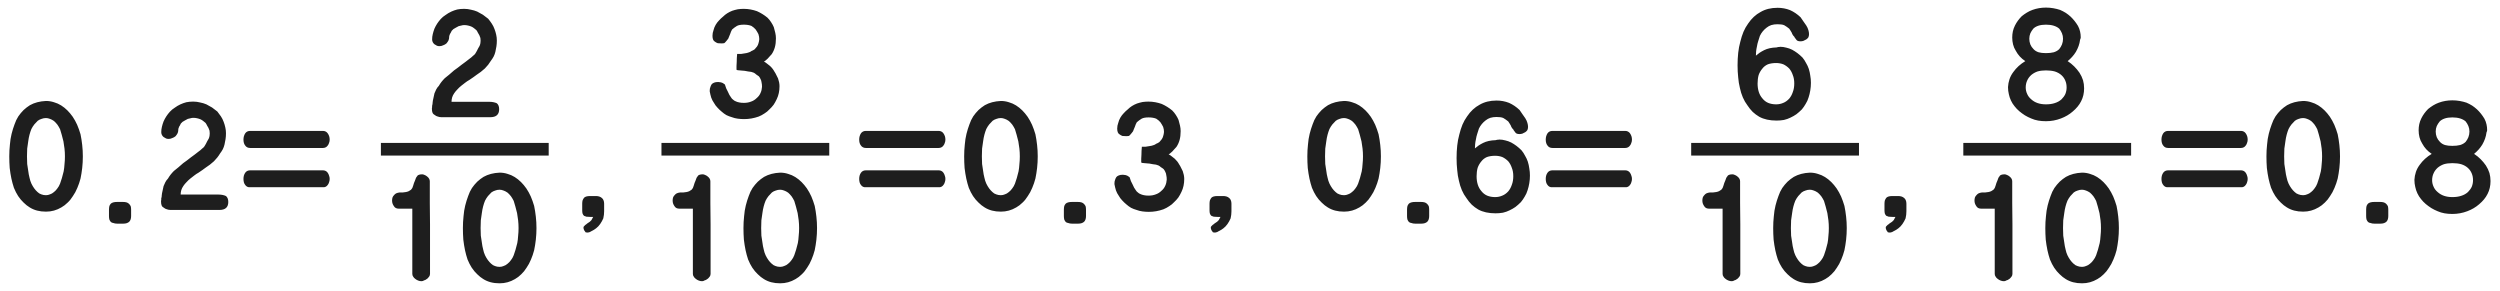 
<svg xmlns="http://www.w3.org/2000/svg" version="1.1" xmlns:xlink="http://www.w3.org/1999/xlink" preserveAspectRatio="none" x="0px" y="0px" width="593px" height="69px" viewBox="0 0 593 69">
<defs>
<g id="Layer0_0_FILL">
<path fill="#1E1E1E" stroke="none" d="
M 27.8 47.9
Q 27.25 47.9 26.9 48 26.5 48.1 26.3 48.3 26.1 48.5 25.95 48.85 25.85 49.25 25.85 49.75
L 25.85 51.25
Q 25.85 51.75 25.95 52.1 26.1 52.45 26.3 52.65 26.5 52.85 26.9 52.9 27.25 53.05 27.8 53.05
L 29.25 53.05
Q 30.15 53.05 30.65 52.6 31.1 52.15 31.1 51.25
L 31.1 49.75
Q 31.1 49.25 31 48.9 30.85 48.6 30.6 48.35 30.35 48.1 30 48 29.65 47.9 29.15 47.9
L 27.8 47.9
M 10.9 23.95
Q 9.8 24 8.85 24.25 7.9 24.5 7.1 24.95 6.3 25.45 5.6 26.1 4.9 26.8 4.35 27.6 3.8 28.45 3.45 29.5 3.05 30.55 2.75 31.75 2.45 32.95 2.35 34.3 2.2 35.65 2.2 37.1 2.2 38.5 2.3 39.85 2.45 41.15 2.7 42.35 2.95 43.5 3.3 44.55 3.75 45.65 4.3 46.5 4.9 47.4 5.6 48.05 6.3 48.75 7.05 49.2 7.85 49.7 8.8 49.95 9.75 50.2 10.9 50.2 11.9 50.2 12.8 49.95 13.7 49.7 14.55 49.2 15.35 48.75 16.05 48.05 16.75 47.4 17.3 46.5 17.9 45.65 18.35 44.55 18.8 43.5 19.1 42.35 19.35 41.15 19.5 39.85 19.65 38.5 19.65 37.1 19.65 35.7 19.5 34.4 19.35 33.05 19.1 31.85 18.75 30.65 18.3 29.6 17.85 28.6 17.25 27.7 16.65 26.85 16 26.2 15.3 25.5 14.5 25 13.7 24.5 12.8 24.25 11.9 23.95 10.9 23.95
M 13.6 29.55
Q 13.95 30.05 14.25 30.65 14.45 31.3 14.65 32 14.85 32.7 15.05 33.55 15.2 34.4 15.3 35.25 15.4 36.15 15.4 37.1 15.4 38.05 15.3 38.95 15.25 39.85 15.1 40.65 14.7 42.35 14.25 43.55 14 44.2 13.6 44.7 13.25 45.2 12.8 45.55 12.35 45.95 11.85 46.1 11.4 46.3 10.9 46.3 10.3 46.3 9.8 46.1 9.3 45.95 8.9 45.55 8.05 44.8 7.45 43.55 7.15 42.9 7 42.15 6.8 41.4 6.7 40.55 6.55 39.75 6.45 38.9 6.4 38 6.4 37.1 6.4 36.15 6.45 35.25 6.55 34.35 6.7 33.5 6.8 32.7 7 31.95 7.2 31.2 7.45 30.6 7.75 30 8.15 29.5 8.55 29.05 8.95 28.65 9.35 28.35 9.85 28.2 10.35 28 10.9 28 11.35 28 11.85 28.2 12.3 28.35 12.8 28.7 13.2 29.05 13.6 29.55
M 59.35 40.4
Q 58.95 40.4 58.65 40.55 58.35 40.7 58.15 41 57.95 41.3 57.85 41.65 57.75 42 57.75 42.45 57.75 42.85 57.85 43.25 57.95 43.6 58.15 43.85 58.35 44.15 58.65 44.3 58.95 44.45 59.35 44.4
L 76.6 44.4
Q 76.95 44.45 77.25 44.3 77.55 44.15 77.75 43.85 77.95 43.6 78.05 43.25 78.2 42.85 78.2 42.45 78.2 42 78.05 41.65 77.95 41.3 77.75 41 77.55 40.7 77.25 40.55 76.95 40.4 76.6 40.4
L 59.35 40.4
M 58.15 31.65
Q 57.75 32.3 57.75 33.1 57.75 33.55 57.85 33.9 57.95 34.25 58.15 34.5 58.35 34.8 58.65 34.95 58.95 35.1 59.35 35.1
L 76.6 35.1
Q 76.95 35.1 77.25 34.95 77.55 34.8 77.75 34.5 77.95 34.25 78.05 33.9 78.2 33.55 78.2 33.1 78.2 32.3 77.75 31.65 77.55 31.35 77.25 31.2 76.95 31.05 76.6 31.05
L 59.35 31.05
Q 58.95 31.05 58.65 31.2 58.35 31.35 58.15 31.65
M 47.45 24.3
Q 46.7 24.1 45.85 24.1
L 45.8 24.1
Q 44.95 24.1 44.2 24.25 43.45 24.45 42.8 24.75 42.05 25.1 41.45 25.55 40.8 25.95 40.3 26.5 39.35 27.55 38.8 28.8 38.55 29.45 38.4 30.1 38.25 30.7 38.25 31.35 38.25 31.7 38.4 32 38.55 32.3 38.8 32.5 39.1 32.7 39.4 32.85 39.65 32.95 40 32.95 40.45 32.95 40.85 32.75 41.3 32.6 41.65 32.3 41.95 31.95 42.15 31.55 42.3 31.15 42.3 30.65 42.3 30.5 42.4 30.3 42.45 30.05 42.65 29.8 42.75 29.55 42.9 29.3 43.1 29.1 43.3 28.9 43.6 28.7 43.9 28.55 44.2 28.35 44.55 28.2 44.9 28.1 45.2 28.05 45.5 27.95 45.85 27.95 46.35 27.95 46.75 28.05 47.2 28.15 47.55 28.3 47.9 28.45 48.2 28.7 48.5 28.9 48.75 29.15 48.95 29.4 49.1 29.75 49.3 30.05 49.45 30.35 49.6 30.7 49.7 31 49.75 31.35 49.75 31.65 49.75 31.95 49.7 32.25 49.65 32.55 49.5 32.9 49.35 33.2 49.15 33.5 49 33.8 48.85 34.1 48.65 34.45 48.5 34.7 48.3 35 48 35.2 47.75 35.45 47.5 35.65 47.25 35.85 47.1 35.95 46.65 36.3 46.2 36.65 45.7 37 45.25 37.35 44.8 37.7 44.35 38.05 43.9 38.4 43.45 38.7 42.8 39.25 42.3 39.7 41.75 40.15 41.25 40.55 40.8 41 40.45 41.45 40.1 41.9 39.85 42.35 39.45 42.75 39.2 43.25 39 43.7 38.8 44.15 38.65 44.7 38.55 45.3 38.4 45.85 38.35 46.5 38.35 46.55 38.35 46.65 38.3 46.75 38.3 46.85 38.25 46.95 38.25 47.1 38.2 47.2 38.25 47.25
L 38.25 47.4
Q 38.2 47.5 38.2 47.65 38.2 47.75 38.2 47.85 38.2 48.4 38.35 48.75 38.5 49.1 38.9 49.3 39.2 49.55 39.6 49.65 40 49.8 40.45 49.8
L 52.05 49.8
Q 54.15 49.8 54.15 47.9 54.15 47.4 54 47.05 53.85 46.7 53.6 46.5 53.3 46.35 52.85 46.25 52.4 46.15 51.85 46.15
L 42.85 46.15
Q 42.85 45.65 43 45.1 43.15 44.6 43.5 44.1 43.8 43.65 44.25 43.2 44.65 42.75 45.15 42.35 45.6 42 46.05 41.65 46.55 41.25 47.1 40.95 47.6 40.6 48.05 40.3 48.5 40 48.8 39.75 49.3 39.4 49.8 39.05 50.3 38.65 50.75 38.25 51.15 37.8 51.55 37.35 51.9 36.9 52.2 36.4 52.55 35.95 52.85 35.4 53.1 34.9 53.25 34.3 53.4 33.7 53.5 33 53.6 32.35 53.6 31.6 53.6 30.9 53.45 30.25 53.3 29.55 53.05 28.9 52.8 28.2 52.4 27.6 52 27 51.55 26.45 50.95 25.95 50.3 25.5 49.65 25.1 48.95 24.75 48.25 24.45 47.45 24.3
M 98.65 42.25
Q 98.55 42.55 98.45 42.8 98.3 43.1 98.2 43.4 98.1 43.7 98 44.05 97.9 44.35 97.8 44.6 97.65 44.85 97.5 45 97.25 45.2 96.95 45.35 96.6 45.5 96.3 45.55 95.9 45.6 95.55 45.65 95.15 45.65 94.8 45.65 94.35 45.7 94 45.85 93.7 46 93.5 46.25 93.2 46.55 93.1 46.85 93 47.2 93 47.55 93 47.95 93.1 48.25 93.2 48.55 93.4 48.85 93.6 49.2 93.9 49.35 94.2 49.5 94.65 49.5
L 97.8 49.5
Q 97.8 51.45 97.8 53.35 97.8 55.3 97.8 57.2 97.8 61.05 97.8 64.95 97.8 65.35 98 65.6 98.15 65.9 98.5 66.15 98.8 66.4 99.2 66.55 99.55 66.7 100 66.7 100.1 66.7 100.3 66.65 100.45 66.6 100.6 66.5 100.7 66.45 100.9 66.4 101.05 66.3 101.2 66.2 101.4 66.1 101.55 65.9 101.7 65.75 101.8 65.6 101.9 65.45 101.95 65.3 102 65.15 102 64.95
L 102 63.5
Q 102 60.85 102 58.3 102 55.7 102 53.2 101.95 50.7 101.95 48.15 101.95 45.6 101.95 43 101.95 42.35 101.3 41.85 101 41.6 100.7 41.5 100.4 41.35 100.15 41.35 99.7 41.35 99.4 41.45 99.05 41.55 98.95 41.8 98.75 42 98.65 42.25
M 115.8 4.45
Q 115.2 3.95 114.55 3.5 113.9 3.1 113.2 2.75 112.5 2.45 111.7 2.3 110.95 2.1 110.1 2.1
L 110.05 2.1
Q 109.2 2.1 108.45 2.25 107.7 2.45 107.05 2.75 106.3 3.1 105.7 3.55 105.05 3.95 104.55 4.5 103.6 5.55 103.05 6.8 102.8 7.45 102.65 8.1 102.5 8.7 102.5 9.35 102.5 9.7 102.65 10 102.8 10.3 103.05 10.5 103.35 10.7 103.65 10.85 103.9 10.95 104.25 10.95 104.7 10.95 105.1 10.75 105.55 10.6 105.9 10.3 106.2 9.95 106.4 9.55 106.55 9.15 106.55 8.65 106.55 8.5 106.65 8.3 106.7 8.05 106.9 7.8 107 7.55 107.15 7.3 107.35 7.1 107.55 6.9 107.85 6.7 108.15 6.55 108.45 6.35 108.8 6.2 109.15 6.1 109.45 6.05 109.75 5.95 110.1 5.95 110.6 5.95 111 6.05 111.45 6.15 111.8 6.3 112.15 6.45 112.45 6.7 112.75 6.9 113 7.15 113.2 7.4 113.35 7.75 113.55 8.05 113.7 8.35 113.85 8.7 113.95 9 114 9.35 114 9.65 114 9.95 113.95 10.25 113.9 10.55 113.75 10.9 113.6 11.2 113.4 11.5 113.25 11.8 113.1 12.1 112.9 12.45 112.75 12.7 112.55 13 112.25 13.2 112 13.45 111.75 13.65 111.5 13.85 111.35 13.95 110.9 14.3 110.45 14.65 109.95 15 109.5 15.35 109.05 15.7 108.6 16.05 108.15 16.4 107.7 16.7 107.05 17.25 106.55 17.7 106 18.15 105.5 18.55 105.05 19 104.7 19.45 104.35 19.9 104.1 20.35 103.7 20.75 103.45 21.25 103.25 21.7 103.05 22.15 102.9 22.7 102.8 23.3 102.65 23.85 102.6 24.5 102.6 24.55 102.6 24.65 102.55 24.75 102.55 24.85 102.5 24.95 102.5 25.1 102.45 25.2 102.5 25.25
L 102.5 25.4
Q 102.45 25.5 102.45 25.65 102.45 25.75 102.45 25.85 102.45 26.4 102.6 26.75 102.75 27.1 103.15 27.3 103.45 27.55 103.85 27.65 104.25 27.8 104.7 27.8
L 116.3 27.8
Q 118.4 27.8 118.4 25.9 118.4 25.4 118.25 25.05 118.1 24.7 117.85 24.5 117.55 24.35 117.1 24.25 116.65 24.15 116.1 24.15
L 107.1 24.15
Q 107.1 23.65 107.25 23.1 107.4 22.6 107.75 22.1 108.05 21.65 108.5 21.2 108.9 20.75 109.4 20.35 109.85 20 110.3 19.65 110.8 19.25 111.35 18.95 111.85 18.6 112.3 18.3 112.75 18 113.05 17.75 113.55 17.4 114.05 17.05 114.55 16.65 115 16.25 115.4 15.8 115.8 15.35 116.15 14.9 116.45 14.4 116.8 13.95 117.1 13.4 117.35 12.9 117.5 12.3 117.65 11.7 117.75 11 117.85 10.35 117.85 9.6 117.85 8.9 117.7 8.25 117.55 7.55 117.3 6.9 117.05 6.2 116.65 5.6 116.25 5 115.8 4.45
M 140 46.5
Q 139.45 46.5 139.1 46.6 138.75 46.7 138.55 46.9 138.35 47.15 138.2 47.5 138.1 47.85 138.1 48.3
L 138.1 49.9
Q 138.1 50.4 138.2 50.7 138.35 51.05 138.55 51.2 138.75 51.3 139.1 51.4 139.45 51.45 140 51.45
L 140.7 51.45
Q 140.6 51.65 140.3 52.2 140.1 52.4 139.9 52.6 139.65 52.8 139.3 53 139.15 53.1 139 53.25 138.8 53.35 138.7 53.5 138.55 53.6 138.5 53.7 138.4 53.8 138.4 54 138.4 54.2 138.5 54.45 138.55 54.65 138.7 54.8 138.8 54.95 138.9 55.1 139.05 55.15 139.2 55.15 139.3 55.15 139.5 55.15 139.7 55.1 139.9 55.05 140.15 54.9 140.25 54.85 140.4 54.8 140.45 54.75 140.7 54.65 140.9 54.5 141.15 54.35 141.4 54.15 141.65 53.95 141.9 53.7 142.1 53.45 142.35 53.15 142.8 52.5 143.1 51.8 143.2 51.35 143.25 50.95 143.3 50.55 143.3 50.1
L 143.3 48.3
Q 143.3 47.85 143.15 47.5 143.05 47.2 142.75 46.95 142.45 46.7 142.1 46.6 141.75 46.5 141.35 46.5
L 140 46.5
M 124.85 44.7
Q 124.25 43.85 123.6 43.2 122.9 42.5 122.1 42 121.3 41.5 120.4 41.25 119.5 40.95 118.5 40.95 117.4 41 116.45 41.25 115.5 41.5 114.7 41.95 113.9 42.45 113.2 43.1 112.5 43.8 111.95 44.6 111.4 45.45 111.05 46.5 110.65 47.55 110.35 48.75 110.05 49.95 109.95 51.3 109.8 52.65 109.8 54.1 109.8 55.5 109.9 56.85 110.05 58.15 110.3 59.35 110.55 60.5 110.9 61.55 111.35 62.65 111.9 63.5 112.5 64.4 113.2 65.05 113.9 65.75 114.65 66.2 115.45 66.7 116.4 66.95 117.35 67.2 118.5 67.2 119.5 67.2 120.4 66.95 121.3 66.7 122.15 66.2 122.95 65.75 123.65 65.05 124.35 64.4 124.9 63.5 125.5 62.65 125.95 61.55 126.4 60.5 126.7 59.35 126.95 58.15 127.1 56.85 127.25 55.5 127.25 54.1 127.25 52.7 127.1 51.4 126.95 50.05 126.7 48.85 126.35 47.65 125.9 46.6 125.45 45.6 124.85 44.7
M 121.85 47.65
Q 122.05 48.3 122.25 49 122.45 49.7 122.65 50.55 122.8 51.4 122.9 52.25 123 53.15 123 54.1 123 55.05 122.9 55.95 122.85 56.85 122.7 57.65 122.3 59.35 121.85 60.55 121.6 61.2 121.2 61.7 120.85 62.2 120.4 62.55 119.95 62.95 119.45 63.1 119 63.3 118.5 63.3 117.9 63.3 117.4 63.1 116.9 62.95 116.5 62.55 115.65 61.8 115.05 60.55 114.75 59.9 114.6 59.15 114.4 58.4 114.3 57.55 114.15 56.75 114.05 55.9 114 55 114 54.1 114 53.15 114.05 52.25 114.15 51.35 114.3 50.5 114.4 49.7 114.6 48.95 114.8 48.2 115.05 47.6 115.35 47 115.75 46.5 116.15 46.05 116.55 45.65 116.95 45.35 117.45 45.2 117.95 45 118.5 45 118.95 45 119.45 45.2 119.9 45.35 120.4 45.7 120.8 46.05 121.2 46.55 121.55 47.05 121.85 47.65
M 179.75 43.1
Q 179.05 43.8 178.5 44.6 177.95 45.45 177.6 46.5 177.2 47.55 176.9 48.75 176.6 49.95 176.5 51.3 176.35 52.65 176.35 54.1 176.35 55.5 176.45 56.85 176.6 58.15 176.85 59.35 177.1 60.5 177.45 61.55 177.9 62.65 178.45 63.5 179.05 64.4 179.75 65.05 180.45 65.75 181.2 66.2 182 66.7 182.95 66.95 183.9 67.2 185.05 67.2 186.05 67.2 186.95 66.95 187.85 66.7 188.7 66.2 189.5 65.75 190.2 65.05 190.9 64.4 191.45 63.5 192.05 62.65 192.5 61.55 192.95 60.5 193.25 59.35 193.5 58.15 193.65 56.85 193.8 55.5 193.8 54.1 193.8 52.7 193.65 51.4 193.5 50.05 193.25 48.85 192.9 47.65 192.45 46.6 192 45.6 191.4 44.7 190.8 43.85 190.15 43.2 189.45 42.5 188.65 42 187.85 41.5 186.95 41.25 186.05 40.95 185.05 40.95 183.95 41 183 41.25 182.05 41.5 181.25 41.95 180.45 42.45 179.75 43.1
M 181.15 48.95
Q 181.35 48.2 181.6 47.6 181.9 47 182.3 46.5 182.7 46.05 183.1 45.65 183.5 45.35 184 45.2 184.5 45 185.05 45 185.5 45 186 45.2 186.45 45.35 186.95 45.7 187.35 46.05 187.75 46.55 188.1 47.05 188.4 47.65 188.6 48.3 188.8 49 189 49.7 189.2 50.55 189.35 51.4 189.45 52.25 189.55 53.15 189.55 54.1 189.55 55.05 189.45 55.95 189.4 56.85 189.25 57.65 188.85 59.35 188.4 60.55 188.15 61.2 187.75 61.7 187.4 62.2 186.95 62.55 186.5 62.95 186 63.1 185.55 63.3 185.05 63.3 184.45 63.3 183.95 63.1 183.45 62.95 183.05 62.55 182.2 61.8 181.6 60.55 181.3 59.9 181.15 59.15 180.95 58.4 180.85 57.55 180.7 56.75 180.6 55.9 180.55 55 180.55 54.1 180.55 53.15 180.6 52.25 180.7 51.35 180.85 50.5 180.95 49.7 181.15 48.95
M 168.5 43
Q 168.5 42.35 167.85 41.85 167.55 41.6 167.25 41.5 166.95 41.35 166.7 41.35 166.25 41.35 165.95 41.45 165.6 41.55 165.5 41.8 165.3 42 165.2 42.25 165.1 42.55 165 42.8 164.85 43.1 164.75 43.4 164.65 43.7 164.55 44.05 164.45 44.35 164.35 44.6 164.2 44.85 164.05 45 163.8 45.2 163.5 45.35 163.15 45.5 162.85 45.55 162.45 45.6 162.1 45.65 161.7 45.65 161.35 45.65 160.9 45.7 160.55 45.85 160.25 46 160.05 46.25 159.75 46.55 159.65 46.85 159.55 47.2 159.55 47.55 159.55 47.95 159.65 48.25 159.75 48.55 159.95 48.85 160.15 49.2 160.45 49.35 160.75 49.5 161.2 49.5
L 164.35 49.5
Q 164.35 51.45 164.35 53.35 164.35 55.3 164.35 57.2 164.35 61.05 164.35 64.95 164.35 65.35 164.55 65.6 164.7 65.9 165.05 66.15 165.35 66.4 165.75 66.55 166.1 66.7 166.55 66.7 166.65 66.7 166.85 66.65 167 66.6 167.15 66.5 167.25 66.45 167.45 66.4 167.6 66.3 167.75 66.2 167.95 66.1 168.1 65.9 168.25 65.75 168.35 65.6 168.45 65.45 168.5 65.3 168.55 65.15 168.55 64.95
L 168.55 63.5
Q 168.55 60.85 168.55 58.3 168.55 55.7 168.55 53.2 168.5 50.7 168.5 48.15 168.5 45.6 168.5 43
M 183.55 6.45
Q 183.3 5.85 182.9 5.25 182.55 4.7 182.05 4.2 180.9 3.25 179.55 2.65 178.85 2.4 178.05 2.25 177.25 2.1 176.4 2.1 175.7 2.1 175 2.2 174.3 2.35 173.7 2.55 173.05 2.8 172.5 3.15 171.95 3.5 171.5 3.95 171 4.35 170.55 4.85 170.1 5.3 169.75 5.9 169.4 6.5 169.25 7.15 169 7.8 169 8.5 169 9.05 169.15 9.4 169.3 9.75 169.6 9.9 169.85 10.1 170.25 10.25 170.7 10.3 171.2 10.3 171.5 10.3 171.75 10.25 171.95 10.15 172.1 9.95 172.25 9.8 172.4 9.6 172.55 9.4 172.75 9.15 172.85 8.95 172.95 8.65 173.05 8.4 173.2 8.05 173.3 7.8 173.4 7.5 173.5 7.25 173.65 7 173.9 6.75 174.2 6.55 174.45 6.35 174.8 6.15 175.35 5.85 176.45 5.85 177.5 5.85 178.25 6.15 178.55 6.35 178.8 6.55 179.05 6.75 179.25 7 179.45 7.25 179.6 7.55 179.75 7.8 179.9 8.1 180 8.4 180.05 8.7 180.1 9.05 180.1 9.3 180.05 9.85 179.9 10.3 179.8 10.7 179.55 11.05 179.3 11.4 179 11.7 178.65 11.95 178.25 12.1 177.95 12.35 177.55 12.45 177.15 12.6 176.7 12.65 176.25 12.75 175.75 12.8 175.35 12.8 174.85 12.8 174.75 13.8 174.75 14.7 174.7 15.2 174.7 15.65 174.7 16.1 174.7 16.55 174.75 16.6 174.95 16.65 175.15 16.7 175.5 16.7 175.75 16.75 176.05 16.75 176.35 16.8 176.65 16.8 177.05 16.9 177.45 16.95 177.8 17 178.2 17.05 178.5 17.15 178.8 17.25 179.1 17.4 179.35 17.65 179.7 17.85 180 18.1 180.25 18.4 180.4 18.75 180.6 19.1 180.65 19.6 180.75 20 180.75 20.6 180.7 21.4 180.4 22.05 180.1 22.75 179.5 23.25 178.9 23.85 178.15 24.1 177.4 24.4 176.45 24.4 175.8 24.4 175.35 24.3 174.85 24.2 174.55 24.05 174.15 23.9 173.9 23.65 173.6 23.45 173.4 23.1 173 22.6 172.65 21.75 172.45 21.4 172.25 20.95 172.1 20.55 171.95 20.05 171.8 19.9 171.6 19.8 171.4 19.65 171.2 19.6 170.95 19.5 170.75 19.5 170.5 19.45 170.35 19.45 169.75 19.45 169.4 19.6 169 19.75 168.8 20 168.6 20.3 168.5 20.65 168.35 21 168.35 21.45
L 168.35 21.7
Q 168.5 22.5 168.7 23.15 168.95 23.85 169.35 24.4 169.7 25.05 170.2 25.55 170.65 26.05 171.2 26.5 171.7 26.95 172.3 27.3 172.9 27.6 173.6 27.8 174.25 28.05 175 28.15 175.75 28.25 176.5 28.25 177.4 28.25 178.25 28.1 179.1 27.95 179.95 27.65 180.7 27.35 181.35 26.9 182 26.5 182.45 26 183.05 25.45 183.5 24.85 183.9 24.25 184.25 23.5 184.9 22.15 184.9 20.45 184.9 20 184.8 19.5 184.7 19.05 184.55 18.6 184.35 18.2 184.15 17.8 183.95 17.35 183.7 17 183.3 16.25 182.65 15.65 182.3 15.35 181.95 15.1 181.6 14.8 181.2 14.6 181.45 14.5 181.65 14.3 181.9 14.1 182.1 13.9 182.3 13.7 182.5 13.45 182.75 13.2 183.05 12.85 183.55 12.1 183.8 11.2 184.05 10.3 184.05 9.1 184.05 8.45 183.9 7.8 183.75 7.1 183.55 6.45
M 204.2 43.85
Q 204.4 44.15 204.7 44.3 205 44.45 205.4 44.4
L 222.65 44.4
Q 223 44.45 223.3 44.3 223.6 44.15 223.8 43.85 224 43.6 224.1 43.25 224.25 42.85 224.25 42.45 224.25 42 224.1 41.65 224 41.3 223.8 41 223.6 40.7 223.3 40.55 223 40.4 222.65 40.4
L 205.4 40.4
Q 205 40.4 204.7 40.55 204.4 40.7 204.2 41 204 41.3 203.9 41.65 203.8 42 203.8 42.45 203.8 42.85 203.9 43.25 204 43.6 204.2 43.85
M 204.2 34.5
Q 204.4 34.8 204.7 34.95 205 35.1 205.4 35.1
L 222.65 35.1
Q 223 35.1 223.3 34.95 223.6 34.8 223.8 34.5 224 34.25 224.1 33.9 224.25 33.55 224.25 33.1 224.25 32.3 223.8 31.65 223.6 31.35 223.3 31.2 223 31.05 222.65 31.05
L 205.4 31.05
Q 205 31.05 204.7 31.2 204.4 31.35 204.2 31.65 203.8 32.3 203.8 33.1 203.8 33.55 203.9 33.9 204 34.25 204.2 34.5
M 252.8 48.3
Q 252.6 48.5 252.45 48.85 252.35 49.25 252.35 49.75
L 252.35 51.25
Q 252.35 51.75 252.45 52.1 252.6 52.45 252.8 52.65 253 52.85 253.4 52.9 253.75 53.05 254.3 53.05
L 255.75 53.05
Q 256.65 53.05 257.15 52.6 257.6 52.15 257.6 51.25
L 257.6 49.75
Q 257.6 49.25 257.5 48.9 257.35 48.6 257.1 48.35 256.85 48.1 256.5 48 256.15 47.9 255.65 47.9
L 254.3 47.9
Q 253.75 47.9 253.4 48 253 48.1 252.8 48.3
M 245.6 31.85
Q 245.25 30.65 244.8 29.6 244.35 28.6 243.75 27.7 243.15 26.85 242.5 26.2 241.8 25.5 241 25 240.2 24.5 239.3 24.25 238.4 23.95 237.4 23.95 236.3 24 235.35 24.25 234.4 24.5 233.6 24.95 232.8 25.45 232.1 26.1 231.4 26.8 230.85 27.6 230.3 28.45 229.95 29.5 229.55 30.55 229.25 31.75 228.95 32.95 228.85 34.3 228.7 35.65 228.7 37.1 228.7 38.5 228.8 39.85 228.95 41.15 229.2 42.35 229.45 43.5 229.8 44.55 230.25 45.65 230.8 46.5 231.4 47.4 232.1 48.05 232.8 48.75 233.55 49.2 234.35 49.7 235.3 49.95 236.25 50.2 237.4 50.2 238.4 50.2 239.3 49.95 240.2 49.7 241.05 49.2 241.85 48.75 242.55 48.05 243.25 47.4 243.8 46.5 244.4 45.65 244.85 44.55 245.3 43.5 245.6 42.35 245.85 41.15 246 39.85 246.15 38.5 246.15 37.1 246.15 35.7 246 34.4 245.85 33.05 245.6 31.85
M 240.1 29.55
Q 240.45 30.05 240.75 30.65 240.95 31.3 241.15 32 241.35 32.7 241.55 33.55 241.7 34.4 241.8 35.25 241.9 36.15 241.9 37.1 241.9 38.05 241.8 38.95 241.75 39.85 241.6 40.65 241.2 42.35 240.75 43.55 240.5 44.2 240.1 44.7 239.75 45.2 239.3 45.55 238.85 45.95 238.35 46.1 237.9 46.3 237.4 46.3 236.8 46.3 236.3 46.1 235.8 45.95 235.4 45.55 234.55 44.8 233.95 43.55 233.65 42.9 233.5 42.15 233.3 41.4 233.2 40.55 233.05 39.75 232.95 38.9 232.9 38 232.9 37.1 232.9 36.15 232.95 35.25 233.05 34.35 233.2 33.5 233.3 32.7 233.5 31.95 233.7 31.2 233.95 30.6 234.25 30 234.65 29.5 235.05 29.05 235.45 28.65 235.85 28.35 236.35 28.2 236.85 28 237.4 28 237.85 28 238.35 28.2 238.8 28.35 239.3 28.7 239.7 29.05 240.1 29.55
M 275.55 24.65
Q 274.85 24.4 274.05 24.25 273.25 24.1 272.4 24.1 271.7 24.1 271 24.2 270.3 24.35 269.7 24.55 269.05 24.8 268.5 25.15 267.95 25.5 267.5 25.95 267 26.35 266.55 26.85 266.1 27.3 265.75 27.9 265.4 28.5 265.25 29.15 265 29.8 265 30.5 265 31.05 265.15 31.4 265.3 31.75 265.6 31.9 265.85 32.1 266.25 32.25 266.7 32.3 267.2 32.3 267.5 32.3 267.75 32.25 267.95 32.15 268.1 31.95 268.25 31.8 268.4 31.6 268.55 31.4 268.75 31.15 268.85 30.95 268.95 30.65 269.05 30.4 269.2 30.05 269.3 29.8 269.4 29.5 269.5 29.25 269.65 29 269.9 28.75 270.2 28.55 270.45 28.35 270.8 28.15 271.35 27.85 272.45 27.85 273.5 27.85 274.25 28.15 274.55 28.35 274.8 28.55 275.05 28.75 275.25 29 275.45 29.25 275.6 29.55 275.75 29.8 275.9 30.1 276 30.4 276.05 30.7 276.1 31.05 276.1 31.3 276.05 31.85 275.9 32.3 275.8 32.7 275.55 33.05 275.3 33.4 275 33.7 274.65 33.95 274.25 34.1 273.95 34.35 273.55 34.45 273.15 34.6 272.7 34.65 272.25 34.75 271.75 34.8 271.35 34.8 270.85 34.8 270.75 35.8 270.75 36.7 270.7 37.2 270.7 37.65 270.7 38.1 270.7 38.55 270.75 38.6 270.95 38.65 271.15 38.7 271.5 38.7 271.75 38.75 272.05 38.75 272.35 38.8 272.65 38.8 273.05 38.9 273.45 38.95 273.8 39 274.2 39.05 274.5 39.15 274.8 39.25 275.1 39.4 275.35 39.65 275.7 39.85 276 40.1 276.25 40.4 276.4 40.75 276.6 41.1 276.65 41.6 276.75 42 276.75 42.6 276.7 43.4 276.4 44.05 276.1 44.75 275.5 45.25 274.9 45.85 274.15 46.1 273.4 46.4 272.45 46.4 271.8 46.4 271.35 46.3 270.85 46.2 270.55 46.05 270.15 45.9 269.9 45.65 269.6 45.45 269.4 45.1 269 44.6 268.65 43.75 268.45 43.4 268.25 42.95 268.1 42.55 267.95 42.05 267.8 41.9 267.6 41.8 267.4 41.65 267.2 41.6 266.95 41.5 266.75 41.5 266.5 41.45 266.35 41.45 265.75 41.45 265.4 41.6 265 41.75 264.8 42 264.6 42.3 264.5 42.65 264.35 43 264.35 43.45
L 264.35 43.7
Q 264.5 44.5 264.7 45.15 264.95 45.85 265.35 46.4 265.7 47.05 266.2 47.55 266.65 48.05 267.2 48.5 267.7 48.95 268.3 49.3 268.9 49.6 269.6 49.8 270.25 50.05 271 50.15 271.75 50.25 272.5 50.25 273.4 50.25 274.25 50.1 275.1 49.95 275.95 49.65 276.7 49.35 277.35 48.9 278 48.5 278.45 48 279.05 47.45 279.5 46.85 279.9 46.25 280.25 45.5 280.9 44.15 280.9 42.45 280.9 42 280.8 41.5 280.7 41.05 280.55 40.6 280.35 40.2 280.15 39.8 279.95 39.35 279.7 39 279.3 38.25 278.65 37.65 278.3 37.35 277.95 37.1 277.6 36.8 277.2 36.6 277.45 36.5 277.65 36.3 277.9 36.1 278.1 35.9 278.3 35.7 278.5 35.45 278.75 35.2 279.05 34.85 279.55 34.1 279.8 33.2 280.05 32.3 280.05 31.1 280.05 30.45 279.9 29.8 279.75 29.1 279.55 28.45 279.3 27.85 278.9 27.25 278.55 26.7 278.05 26.2 276.9 25.25 275.55 24.65
M 287.35 46.9
Q 287.15 47.15 287 47.5 286.9 47.85 286.9 48.3
L 286.9 49.9
Q 286.9 50.4 287 50.7 287.15 51.05 287.35 51.2 287.55 51.3 287.9 51.4 288.25 51.45 288.8 51.45
L 289.5 51.45
Q 289.4 51.65 289.1 52.2 288.9 52.4 288.7 52.6 288.45 52.8 288.1 53 287.95 53.1 287.8 53.25 287.6 53.35 287.5 53.5 287.35 53.6 287.3 53.7 287.2 53.8 287.2 54 287.2 54.2 287.3 54.45 287.35 54.65 287.5 54.8 287.6 54.95 287.7 55.1 287.85 55.15 288 55.15 288.1 55.15 288.3 55.15 288.5 55.1 288.7 55.05 288.95 54.9 289.05 54.85 289.2 54.8 289.25 54.75 289.5 54.65 289.7 54.5 289.95 54.35 290.2 54.15 290.45 53.95 290.7 53.7 290.9 53.45 291.15 53.15 291.6 52.5 291.9 51.8 292 51.35 292.05 50.95 292.1 50.55 292.1 50.1
L 292.1 48.3
Q 292.1 47.85 291.95 47.5 291.85 47.2 291.55 46.95 291.25 46.7 290.9 46.6 290.55 46.5 290.15 46.5
L 288.8 46.5
Q 288.25 46.5 287.9 46.6 287.55 46.7 287.35 46.9
M 337.05 47.9
L 335.7 47.9
Q 335.15 47.9 334.8 48 334.4 48.1 334.2 48.3 334 48.5 333.85 48.85 333.75 49.25 333.75 49.75
L 333.75 51.25
Q 333.75 51.75 333.85 52.1 334 52.45 334.2 52.65 334.4 52.85 334.8 52.9 335.15 53.05 335.7 53.05
L 337.15 53.05
Q 338.05 53.05 338.55 52.6 339 52.15 339 51.25
L 339 49.75
Q 339 49.25 338.9 48.9 338.75 48.6 338.5 48.35 338.25 48.1 337.9 48 337.55 47.9 337.05 47.9
M 326.2 29.6
Q 325.75 28.6 325.15 27.7 324.55 26.85 323.9 26.2 323.2 25.5 322.4 25 321.6 24.5 320.7 24.25 319.8 23.95 318.8 23.95 317.7 24 316.75 24.25 315.8 24.5 315 24.95 314.2 25.45 313.5 26.1 312.8 26.8 312.25 27.6 311.7 28.45 311.35 29.5 310.95 30.55 310.65 31.75 310.35 32.95 310.25 34.3 310.1 35.65 310.1 37.1 310.1 38.5 310.2 39.85 310.35 41.15 310.6 42.35 310.85 43.5 311.2 44.55 311.65 45.65 312.2 46.5 312.8 47.4 313.5 48.05 314.2 48.75 314.95 49.2 315.75 49.7 316.7 49.95 317.65 50.2 318.8 50.2 319.8 50.2 320.7 49.95 321.6 49.7 322.45 49.2 323.25 48.75 323.95 48.05 324.65 47.4 325.2 46.5 325.8 45.65 326.25 44.55 326.7 43.5 327 42.35 327.25 41.15 327.4 39.85 327.55 38.5 327.55 37.1 327.55 35.7 327.4 34.4 327.25 33.05 327 31.85 326.65 30.65 326.2 29.6
M 320.7 28.7
Q 321.1 29.05 321.5 29.55 321.85 30.05 322.15 30.65 322.35 31.3 322.55 32 322.75 32.7 322.95 33.55 323.1 34.4 323.2 35.25 323.3 36.15 323.3 37.1 323.3 38.05 323.2 38.95 323.15 39.85 323 40.65 322.6 42.35 322.15 43.55 321.9 44.2 321.5 44.7 321.15 45.2 320.7 45.55 320.25 45.95 319.75 46.1 319.3 46.3 318.8 46.3 318.2 46.3 317.7 46.1 317.2 45.95 316.8 45.55 315.95 44.8 315.35 43.55 315.05 42.9 314.9 42.15 314.7 41.4 314.6 40.55 314.45 39.75 314.35 38.9 314.3 38 314.3 37.1 314.3 36.15 314.35 35.25 314.45 34.35 314.6 33.5 314.7 32.7 314.9 31.95 315.1 31.2 315.35 30.6 315.65 30 316.05 29.5 316.45 29.05 316.85 28.65 317.25 28.35 317.75 28.2 318.25 28 318.8 28 319.25 28 319.75 28.2 320.2 28.35 320.7 28.7
M 355 23.85
Q 353.8 23.85 352.8 24.1 351.8 24.35 350.95 24.85 350.1 25.3 349.35 26 348.6 26.7 348 27.6 347.35 28.5 346.9 29.55 346.45 30.65 346.15 31.9 345.8 33.15 345.65 34.55 345.5 35.95 345.5 37.5 345.5 39 345.65 40.35 345.75 41.65 346.05 42.85 346.3 44.05 346.75 45.1 347.2 46.15 347.85 47 348.4 47.85 349.1 48.55 349.8 49.2 350.65 49.7 352.3 50.6 354.75 50.6 355.65 50.6 356.5 50.45 357.35 50.25 358.05 49.9 358.8 49.55 359.45 49.1 360.1 48.6 360.75 47.95 361.25 47.35 361.65 46.65 362.1 45.95 362.35 45.1 362.6 44.35 362.75 43.45 362.9 42.55 362.9 41.65 362.9 40.75 362.75 39.95 362.65 39.15 362.4 38.35 362.15 37.6 361.75 36.95 361.4 36.25 360.9 35.65 360.3 35.05 359.7 34.6 359.1 34.15 358.45 33.8 357.75 33.45 357.05 33.3 356.35 33.1 355.6 33.1 355.45 33.1 355.35 33.15 355.25 33.15 355.15 33.15 355.05 33.2 354.95 33.2 354.85 33.25 354.75 33.25 353 33.3 351.8 33.9 351.2 34.2 350.75 34.5 350.25 34.85 349.85 35.2 349.85 34.75 349.9 34.2 349.95 33.65 350.1 33 350.2 32.35 350.4 31.75 350.6 31.15 350.8 30.5 351.35 29.35 352.4 28.55 352.9 28.15 353.5 27.95 354.15 27.75 354.95 27.75 355.45 27.75 355.85 27.8 356.3 27.85 356.6 28 356.9 28.15 357.15 28.35 357.45 28.55 357.75 28.8 357.9 29 358.05 29.25 358.2 29.5 358.35 29.75 358.55 30.35 358.95 30.7 359.05 30.95 359.2 31.1 359.35 31.3 359.5 31.5 359.75 31.8 360.45 31.8 360.75 31.8 361.1 31.7 361.45 31.55 361.8 31.35 362.15 31.1 362.3 30.85 362.45 30.5 362.45 30.1 362.45 29.65 362.3 29.15 362.15 28.6 361.8 28.05 361.45 27.55 361.1 27.05 360.8 26.55 360.45 26.1 359.3 25 357.95 24.4 356.55 23.85 355 23.85
M 351.4 38.25
Q 351.9 37.6 352.7 37.25 353.55 36.95 354.65 36.95 355.55 36.95 356.35 37.25 357.1 37.6 357.75 38.25 358.3 38.9 358.6 39.8 358.95 40.65 358.95 41.8 358.95 42.95 358.6 43.85 358.3 44.75 357.75 45.4 357.1 46.1 356.35 46.4 355.55 46.75 354.65 46.75 353.6 46.75 352.75 46.4 351.95 46.05 351.4 45.35 350.25 44.05 350.25 41.8 350.25 40.7 350.5 39.8 350.8 38.95 351.4 38.25
M 366.65 42.45
Q 366.65 42.85 366.75 43.25 366.85 43.6 367.05 43.85 367.25 44.15 367.55 44.3 367.85 44.45 368.25 44.4
L 385.5 44.4
Q 385.85 44.45 386.15 44.3 386.45 44.15 386.65 43.85 386.85 43.6 386.95 43.25 387.1 42.85 387.1 42.45 387.1 42 386.95 41.65 386.85 41.3 386.65 41 386.45 40.7 386.15 40.55 385.85 40.4 385.5 40.4
L 368.25 40.4
Q 367.85 40.4 367.55 40.55 367.25 40.7 367.05 41 366.85 41.3 366.75 41.65 366.65 42 366.65 42.45
M 366.65 33.1
Q 366.65 33.55 366.75 33.9 366.85 34.25 367.05 34.5 367.25 34.8 367.55 34.95 367.85 35.1 368.25 35.1
L 385.5 35.1
Q 385.85 35.1 386.15 34.95 386.45 34.8 386.65 34.5 386.85 34.25 386.95 33.9 387.1 33.55 387.1 33.1 387.1 32.3 386.65 31.65 386.45 31.35 386.15 31.2 385.85 31.05 385.5 31.05
L 368.25 31.05
Q 367.85 31.05 367.55 31.2 367.25 31.35 367.05 31.65 366.65 32.3 366.65 33.1
M 424 43.1
Q 423.3 43.8 422.75 44.6 422.2 45.45 421.85 46.5 421.45 47.55 421.15 48.75 420.85 49.95 420.75 51.3 420.6 52.65 420.6 54.1 420.6 55.5 420.7 56.85 420.85 58.15 421.1 59.35 421.35 60.5 421.7 61.55 422.15 62.65 422.7 63.5 423.3 64.4 424 65.05 424.7 65.75 425.45 66.2 426.25 66.7 427.2 66.95 428.15 67.2 429.3 67.2 430.3 67.2 431.2 66.95 432.1 66.7 432.95 66.2 433.75 65.75 434.45 65.05 435.15 64.4 435.7 63.5 436.3 62.65 436.75 61.55 437.2 60.5 437.5 59.35 437.75 58.15 437.9 56.85 438.05 55.5 438.05 54.1 438.05 52.7 437.9 51.4 437.75 50.05 437.5 48.85 437.15 47.65 436.7 46.6 436.25 45.6 435.65 44.7 435.05 43.85 434.4 43.2 433.7 42.5 432.9 42 432.1 41.5 431.2 41.25 430.3 40.95 429.3 40.95 428.2 41 427.25 41.25 426.3 41.5 425.5 41.95 424.7 42.45 424 43.1
M 427.35 45.65
Q 427.75 45.35 428.25 45.2 428.75 45 429.3 45 429.75 45 430.25 45.2 430.7 45.35 431.2 45.7 431.6 46.05 432 46.55 432.35 47.05 432.65 47.65 432.85 48.3 433.05 49 433.25 49.7 433.45 50.55 433.6 51.4 433.7 52.25 433.8 53.15 433.8 54.1 433.8 55.05 433.7 55.95 433.65 56.85 433.5 57.65 433.1 59.35 432.65 60.55 432.4 61.2 432 61.7 431.65 62.2 431.2 62.55 430.75 62.95 430.25 63.1 429.8 63.3 429.3 63.3 428.7 63.3 428.2 63.1 427.7 62.95 427.3 62.55 426.45 61.8 425.85 60.55 425.55 59.9 425.4 59.15 425.2 58.4 425.1 57.55 424.95 56.75 424.85 55.9 424.8 55 424.8 54.1 424.8 53.15 424.85 52.25 424.95 51.35 425.1 50.5 425.2 49.7 425.4 48.95 425.6 48.2 425.85 47.6 426.15 47 426.55 46.5 426.95 46.05 427.35 45.65
M 412.75 43
Q 412.75 42.35 412.1 41.85 411.8 41.6 411.5 41.5 411.2 41.35 410.95 41.35 410.5 41.35 410.2 41.45 409.85 41.55 409.75 41.8 409.55 42 409.45 42.25 409.35 42.55 409.25 42.8 409.1 43.1 409 43.4 408.9 43.7 408.8 44.05 408.7 44.35 408.6 44.6 408.45 44.85 408.3 45 408.05 45.2 407.75 45.35 407.4 45.5 407.1 45.55 406.7 45.6 406.35 45.65 405.95 45.65 405.6 45.65 405.15 45.7 404.8 45.85 404.5 46 404.3 46.25 404 46.55 403.9 46.85 403.8 47.2 403.8 47.55 403.8 47.95 403.9 48.25 404 48.55 404.2 48.85 404.4 49.2 404.7 49.35 405 49.5 405.45 49.5
L 408.6 49.5
Q 408.6 51.45 408.6 53.35 408.6 55.3 408.6 57.2 408.6 61.05 408.6 64.95 408.6 65.35 408.8 65.6 408.95 65.9 409.3 66.15 409.6 66.4 410 66.55 410.35 66.7 410.8 66.7 410.9 66.7 411.1 66.65 411.25 66.6 411.4 66.5 411.5 66.45 411.7 66.4 411.85 66.3 412 66.2 412.2 66.1 412.35 65.9 412.5 65.75 412.6 65.6 412.7 65.45 412.75 65.3 412.8 65.15 412.8 64.95
L 412.8 63.5
Q 412.8 60.85 412.8 58.3 412.8 55.7 412.8 53.2 412.75 50.7 412.75 48.15 412.75 45.6 412.75 43
M 427.75 5.05
Q 427.45 4.55 427.1 4.1 425.95 3 424.6 2.4 423.2 1.85 421.65 1.85 420.45 1.85 419.45 2.1 418.45 2.35 417.6 2.85 416.75 3.3 416 4 415.25 4.7 414.65 5.6 414 6.5 413.55 7.55 413.1 8.65 412.8 9.9 412.45 11.15 412.3 12.55 412.15 13.95 412.15 15.5 412.15 17 412.3 18.35 412.4 19.65 412.7 20.85 412.95 22.05 413.4 23.1 413.85 24.15 414.5 25 415.05 25.85 415.75 26.55 416.45 27.2 417.3 27.7 418.95 28.6 421.4 28.6 422.3 28.6 423.15 28.45 424 28.25 424.7 27.9 425.45 27.55 426.1 27.1 426.75 26.6 427.4 25.95 427.9 25.35 428.3 24.65 428.75 23.95 429 23.1 429.25 22.35 429.4 21.45 429.55 20.55 429.55 19.65 429.55 18.75 429.4 17.95 429.3 17.15 429.05 16.35 428.8 15.6 428.4 14.95 428.05 14.25 427.55 13.65 426.95 13.05 426.35 12.6 425.75 12.15 425.1 11.8 424.4 11.45 423.7 11.3 423 11.1 422.25 11.1 422.1 11.1 422 11.15 421.9 11.15 421.8 11.15 421.7 11.2 421.6 11.2 421.5 11.25 421.4 11.25 419.65 11.3 418.45 11.9 417.85 12.2 417.4 12.5 416.9 12.85 416.5 13.2 416.5 12.75 416.55 12.2 416.6 11.65 416.75 11 416.85 10.35 417.05 9.75 417.25 9.15 417.45 8.5 418 7.35 419.05 6.55 419.55 6.15 420.15 5.95 420.8 5.75 421.6 5.75 422.1 5.75 422.5 5.8 422.95 5.85 423.25 6 423.55 6.15 423.8 6.35 424.1 6.55 424.4 6.8 424.55 7 424.7 7.25 424.85 7.5 425 7.75 425.2 8.35 425.6 8.7 425.7 8.95 425.85 9.1 426 9.3 426.15 9.5 426.4 9.8 427.1 9.8 427.4 9.8 427.75 9.7 428.1 9.55 428.45 9.35 428.8 9.1 428.95 8.85 429.1 8.5 429.1 8.1 429.1 7.65 428.95 7.15 428.8 6.6 428.45 6.05 428.1 5.55 427.75 5.05
M 425.6 19.8
Q 425.6 20.95 425.25 21.85 424.95 22.75 424.4 23.4 423.75 24.1 423 24.4 422.2 24.75 421.3 24.75 420.25 24.75 419.4 24.4 418.6 24.05 418.05 23.35 416.9 22.05 416.9 19.8 416.9 18.7 417.15 17.8 417.45 16.95 418.05 16.25 418.55 15.6 419.35 15.25 420.2 14.95 421.3 14.95 422.2 14.95 423 15.25 423.75 15.6 424.4 16.25 424.95 16.9 425.25 17.8 425.6 18.65 425.6 19.8
M 474.3 41.8
Q 474.1 42 474 42.25 473.9 42.55 473.8 42.8 473.65 43.1 473.55 43.4 473.45 43.7 473.35 44.05 473.25 44.35 473.15 44.6 473 44.85 472.85 45 472.6 45.2 472.3 45.35 471.95 45.5 471.65 45.55 471.25 45.6 470.9 45.65 470.5 45.65 470.15 45.65 469.7 45.7 469.35 45.85 469.05 46 468.85 46.25 468.55 46.55 468.45 46.85 468.35 47.2 468.35 47.55 468.35 47.95 468.45 48.25 468.55 48.55 468.75 48.85 468.95 49.2 469.25 49.35 469.55 49.5 470 49.5
L 473.15 49.5
Q 473.15 51.45 473.15 53.35 473.15 55.3 473.15 57.2 473.15 61.05 473.15 64.95 473.15 65.35 473.35 65.6 473.5 65.9 473.85 66.15 474.15 66.4 474.55 66.55 474.9 66.7 475.35 66.7 475.45 66.7 475.65 66.65 475.8 66.6 475.95 66.5 476.05 66.45 476.25 66.4 476.4 66.3 476.55 66.2 476.75 66.1 476.9 65.9 477.05 65.75 477.15 65.6 477.25 65.45 477.3 65.3 477.35 65.15 477.35 64.95
L 477.35 63.5
Q 477.35 60.85 477.35 58.3 477.35 55.7 477.35 53.2 477.3 50.7 477.3 48.15 477.3 45.6 477.3 43 477.3 42.35 476.65 41.85 476.35 41.6 476.05 41.5 475.75 41.35 475.5 41.35 475.05 41.35 474.75 41.45 474.4 41.55 474.3 41.8
M 448.9 46.5
Q 448.35 46.5 448 46.6 447.65 46.7 447.45 46.9 447.25 47.15 447.1 47.5 447 47.85 447 48.3
L 447 49.9
Q 447 50.4 447.1 50.7 447.25 51.05 447.45 51.2 447.65 51.3 448 51.4 448.35 51.45 448.9 51.45
L 449.6 51.45
Q 449.5 51.65 449.2 52.2 449 52.4 448.8 52.6 448.55 52.8 448.2 53 448.05 53.1 447.9 53.25 447.7 53.35 447.6 53.5 447.45 53.6 447.4 53.7 447.3 53.8 447.3 54 447.3 54.2 447.4 54.45 447.45 54.65 447.6 54.8 447.7 54.95 447.8 55.1 447.95 55.15 448.1 55.15 448.2 55.15 448.4 55.15 448.6 55.1 448.8 55.05 449.05 54.9 449.15 54.85 449.3 54.8 449.35 54.75 449.6 54.65 449.8 54.5 450.05 54.35 450.3 54.15 450.55 53.95 450.8 53.7 451 53.45 451.25 53.15 451.7 52.5 452 51.8 452.1 51.35 452.15 50.95 452.2 50.55 452.2 50.1
L 452.2 48.3
Q 452.2 47.85 452.05 47.5 451.95 47.2 451.65 46.95 451.35 46.7 451 46.6 450.65 46.5 450.25 46.5
L 448.9 46.5
M 493.85 40.95
Q 492.75 41 491.8 41.25 490.85 41.5 490.05 41.95 489.25 42.45 488.55 43.1 487.85 43.8 487.3 44.6 486.75 45.45 486.4 46.5 486 47.55 485.7 48.75 485.4 49.95 485.3 51.3 485.15 52.65 485.15 54.1 485.15 55.5 485.25 56.85 485.4 58.15 485.65 59.35 485.9 60.5 486.25 61.55 486.7 62.65 487.25 63.5 487.85 64.4 488.55 65.05 489.25 65.75 490 66.2 490.8 66.7 491.75 66.95 492.7 67.2 493.85 67.2 494.85 67.2 495.75 66.95 496.65 66.7 497.5 66.2 498.3 65.75 499 65.05 499.7 64.4 500.25 63.5 500.85 62.65 501.3 61.55 501.75 60.5 502.05 59.35 502.3 58.15 502.45 56.85 502.6 55.5 502.6 54.1 502.6 52.7 502.45 51.4 502.3 50.05 502.05 48.85 501.7 47.65 501.25 46.6 500.8 45.6 500.2 44.7 499.6 43.85 498.95 43.2 498.25 42.5 497.45 42 496.65 41.5 495.75 41.25 494.85 40.95 493.85 40.95
M 489.95 48.95
Q 490.15 48.2 490.4 47.6 490.7 47 491.1 46.5 491.5 46.05 491.9 45.65 492.3 45.35 492.8 45.2 493.3 45 493.85 45 494.3 45 494.8 45.2 495.25 45.35 495.75 45.7 496.15 46.05 496.55 46.55 496.9 47.05 497.2 47.65 497.4 48.3 497.6 49 497.8 49.7 498 50.55 498.15 51.4 498.25 52.25 498.35 53.15 498.35 54.1 498.35 55.05 498.25 55.95 498.2 56.85 498.05 57.65 497.65 59.35 497.2 60.55 496.95 61.2 496.55 61.7 496.2 62.2 495.75 62.55 495.3 62.95 494.8 63.1 494.35 63.3 493.85 63.3 493.25 63.3 492.75 63.1 492.25 62.95 491.85 62.55 491 61.8 490.4 60.55 490.1 59.9 489.95 59.15 489.75 58.4 489.65 57.55 489.5 56.75 489.4 55.9 489.35 55 489.35 54.1 489.35 53.15 489.4 52.25 489.5 51.35 489.65 50.5 489.75 49.7 489.95 48.95
M 492.9 6.15
Q 492.15 4.9 491.15 3.95 490.6 3.45 490 3.05 489.35 2.65 488.65 2.35 487.9 2.1 487.05 1.95 486.2 1.8 485.3 1.8 483.6 1.8 482.1 2.35 481.4 2.6 480.75 3 480.1 3.4 479.55 3.85 479.05 4.35 478.65 4.9 478.25 5.45 477.95 6.05 477.6 6.75 477.45 7.45 477.3 8.15 477.3 8.9 477.3 9.75 477.5 10.55 477.7 11.35 478.15 12.05 478.55 12.8 479.1 13.4 479.65 14 480.4 14.5 478.65 15.55 477.55 17.1 476.95 17.9 476.65 18.8 476.35 19.7 476.3 20.65 476.3 21.55 476.5 22.35 476.65 23.1 477 23.85 477.35 24.6 477.85 25.2 478.35 25.85 479 26.4 479.6 26.9 480.3 27.35 481.05 27.8 481.8 28.1 482.6 28.45 483.45 28.6 484.3 28.75 485.3 28.75 487.15 28.75 488.85 28.1 490.45 27.5 491.65 26.45 492.3 25.9 492.8 25.3 493.3 24.7 493.65 24 494.35 22.65 494.35 20.95 494.35 19.95 494.1 19.05 493.8 18.1 493.25 17.25 492.7 16.45 492 15.75 491.3 15.05 490.45 14.5 491 14.05 491.5 13.5 492 12.95 492.4 12.3 492.8 11.6 493.05 10.9 493.3 10.2 493.4 9.4 493.45 9.3 493.5 9.15 493.55 9.05 493.55 8.9 493.55 8.15 493.4 7.5 493.25 6.8 492.9 6.15
M 488.45 6.8
Q 488.85 7.3 489.1 7.9 489.35 8.5 489.35 9.2 489.35 9.9 489.1 10.55 488.85 11.15 488.45 11.65 487.95 12.15 487.15 12.4 486.35 12.6 485.3 12.6 484.25 12.6 483.55 12.4 482.8 12.15 482.35 11.65 481.85 11.15 481.6 10.55 481.35 9.9 481.35 9.2 481.35 8.5 481.6 7.9 481.85 7.35 482.3 6.8 482.75 6.35 483.5 6.1 484.25 5.85 485.3 5.85 486.35 5.85 487.15 6.1 487.95 6.35 488.45 6.8
M 487.4 16.95
Q 488.35 17.25 489 17.85 489.6 18.4 489.9 19.15 490.2 19.85 490.2 20.75 490.2 21.55 489.9 22.3 489.6 22.95 489 23.55 488.35 24.15 487.4 24.45 486.5 24.75 485.3 24.75 483.1 24.75 481.8 23.55 481.15 23 480.85 22.3 480.5 21.55 480.5 20.75 480.5 19.85 480.85 19.1 481.15 18.4 481.8 17.8 482.45 17.25 483.3 16.95 484.15 16.7 485.3 16.7 486.5 16.7 487.4 16.95
M 562.3 48
Q 561.9 48.1 561.7 48.3 561.5 48.5 561.35 48.85 561.25 49.25 561.25 49.75
L 561.25 51.25
Q 561.25 51.75 561.35 52.1 561.5 52.45 561.7 52.65 561.9 52.85 562.3 52.9 562.65 53.05 563.2 53.05
L 564.65 53.05
Q 565.55 53.05 566.05 52.6 566.5 52.15 566.5 51.25
L 566.5 49.75
Q 566.5 49.25 566.4 48.9 566.25 48.6 566 48.35 565.75 48.1 565.4 48 565.05 47.9 564.55 47.9
L 563.2 47.9
Q 562.65 47.9 562.3 48
M 532.7 43.85
Q 532.9 43.6 533 43.25 533.15 42.85 533.15 42.45 533.15 42 533 41.65 532.9 41.3 532.7 41 532.5 40.7 532.2 40.55 531.9 40.4 531.55 40.4
L 514.3 40.4
Q 513.9 40.4 513.6 40.55 513.3 40.7 513.1 41 512.9 41.3 512.8 41.65 512.7 42 512.7 42.45 512.7 42.85 512.8 43.25 512.9 43.6 513.1 43.85 513.3 44.15 513.6 44.3 513.9 44.45 514.3 44.4
L 531.55 44.4
Q 531.9 44.45 532.2 44.3 532.5 44.15 532.7 43.85
M 531.55 35.1
Q 531.9 35.1 532.2 34.95 532.5 34.8 532.7 34.5 532.9 34.25 533 33.9 533.15 33.55 533.15 33.1 533.15 32.3 532.7 31.65 532.5 31.35 532.2 31.2 531.9 31.05 531.55 31.05
L 514.3 31.05
Q 513.9 31.05 513.6 31.2 513.3 31.35 513.1 31.65 512.7 32.3 512.7 33.1 512.7 33.55 512.8 33.9 512.9 34.25 513.1 34.5 513.3 34.8 513.6 34.95 513.9 35.1 514.3 35.1
L 531.55 35.1
M 546.3 23.95
Q 545.2 24 544.25 24.25 543.3 24.5 542.5 24.95 541.7 25.45 541 26.1 540.3 26.8 539.75 27.6 539.2 28.45 538.85 29.5 538.45 30.55 538.15 31.75 537.85 32.95 537.75 34.3 537.6 35.65 537.6 37.1 537.6 38.5 537.7 39.85 537.85 41.15 538.1 42.35 538.35 43.5 538.7 44.55 539.15 45.65 539.7 46.5 540.3 47.4 541 48.05 541.7 48.75 542.45 49.2 543.25 49.7 544.2 49.95 545.15 50.2 546.3 50.2 547.3 50.2 548.2 49.95 549.1 49.7 549.95 49.2 550.75 48.75 551.45 48.05 552.15 47.4 552.7 46.5 553.3 45.65 553.75 44.55 554.2 43.5 554.5 42.35 554.75 41.15 554.9 39.85 555.05 38.5 555.05 37.1 555.05 35.7 554.9 34.4 554.75 33.05 554.5 31.85 554.15 30.65 553.7 29.6 553.25 28.6 552.65 27.7 552.05 26.85 551.4 26.2 550.7 25.5 549.9 25 549.1 24.5 548.2 24.25 547.3 23.95 546.3 23.95
M 545.25 28.2
Q 545.75 28 546.3 28 546.75 28 547.25 28.2 547.7 28.35 548.2 28.7 548.6 29.05 549 29.55 549.35 30.05 549.65 30.65 549.85 31.3 550.05 32 550.25 32.7 550.45 33.55 550.6 34.4 550.7 35.25 550.8 36.15 550.8 37.1 550.8 38.05 550.7 38.95 550.65 39.85 550.5 40.65 550.1 42.35 549.65 43.55 549.4 44.2 549 44.7 548.65 45.2 548.2 45.55 547.75 45.95 547.25 46.1 546.8 46.3 546.3 46.3 545.7 46.3 545.2 46.1 544.7 45.95 544.3 45.55 543.45 44.8 542.85 43.55 542.55 42.9 542.4 42.15 542.2 41.4 542.1 40.55 541.95 39.75 541.85 38.9 541.8 38 541.8 37.1 541.8 36.15 541.85 35.25 541.95 34.35 542.1 33.5 542.2 32.7 542.4 31.95 542.6 31.2 542.85 30.6 543.15 30 543.55 29.5 543.95 29.05 544.35 28.65 544.75 28.35 545.25 28.2
M 585.05 24.35
Q 584.3 24.1 583.45 23.95 582.6 23.8 581.7 23.8 580 23.8 578.5 24.35 577.8 24.6 577.15 25 576.5 25.4 575.95 25.85 575.45 26.35 575.05 26.9 574.65 27.45 574.35 28.05 574 28.75 573.85 29.45 573.7 30.15 573.7 30.9 573.7 31.75 573.9 32.55 574.1 33.35 574.55 34.05 574.95 34.8 575.5 35.4 576.05 36 576.8 36.5 575.05 37.55 573.95 39.1 573.35 39.9 573.05 40.8 572.75 41.7 572.7 42.65 572.7 43.55 572.9 44.35 573.05 45.1 573.4 45.85 573.75 46.6 574.25 47.2 574.75 47.85 575.4 48.4 576 48.9 576.7 49.35 577.45 49.8 578.2 50.1 579 50.45 579.85 50.6 580.7 50.75 581.7 50.75 583.55 50.75 585.25 50.1 586.85 49.5 588.05 48.45 588.7 47.9 589.2 47.3 589.7 46.7 590.05 46 590.75 44.65 590.75 42.95 590.75 41.95 590.5 41.05 590.2 40.1 589.65 39.25 589.1 38.45 588.4 37.75 587.7 37.05 586.85 36.5 587.4 36.05 587.9 35.5 588.4 34.95 588.8 34.3 589.2 33.6 589.45 32.9 589.7 32.2 589.8 31.4 589.85 31.3 589.9 31.15 589.95 31.05 589.95 30.9 589.95 30.15 589.8 29.5 589.65 28.8 589.3 28.15 588.55 26.9 587.55 25.95 587 25.45 586.4 25.05 585.75 24.65 585.05 24.35
M 584.85 28.8
Q 585.25 29.3 585.5 29.9 585.75 30.5 585.75 31.2 585.75 31.9 585.5 32.55 585.25 33.15 584.85 33.65 584.35 34.15 583.55 34.4 582.75 34.6 581.7 34.6 580.65 34.6 579.95 34.4 579.2 34.15 578.75 33.65 578.25 33.15 578 32.55 577.75 31.9 577.75 31.2 577.75 30.5 578 29.9 578.25 29.35 578.7 28.8 579.15 28.35 579.9 28.1 580.65 27.85 581.7 27.85 582.75 27.85 583.55 28.1 584.35 28.35 584.85 28.8
M 585.4 39.85
Q 586 40.4 586.3 41.15 586.6 41.85 586.6 42.75 586.6 43.55 586.3 44.3 586 44.95 585.4 45.55 584.75 46.15 583.8 46.45 582.9 46.75 581.7 46.75 579.5 46.75 578.2 45.55 577.55 45 577.25 44.3 576.9 43.55 576.9 42.75 576.9 41.85 577.25 41.1 577.55 40.4 578.2 39.8 578.85 39.25 579.7 38.95 580.55 38.7 581.7 38.7 582.9 38.7 583.8 38.95 584.75 39.25 585.4 39.85 Z"/>
</g>

<path id="Layer0_0_1_STROKES" stroke="#1E1E1E" stroke-width="3" stroke-linejoin="miter" stroke-linecap="butt" stroke-miterlimit="3" fill="none" d="
M 401.15 35.4
L 440.95 35.4
M 465.7 35.4
L 505.5 35.4
M 90.35 35.4
L 130.15 35.4
M 156.9 35.4
L 196.7 35.4"/>
</defs>

<g transform="matrix( 1, 0, 0, 1, 0,0) ">
<use xlink:href="#Layer0_0_FILL"/>

<use xlink:href="#Layer0_0_1_STROKES"/>
</g>
</svg>
